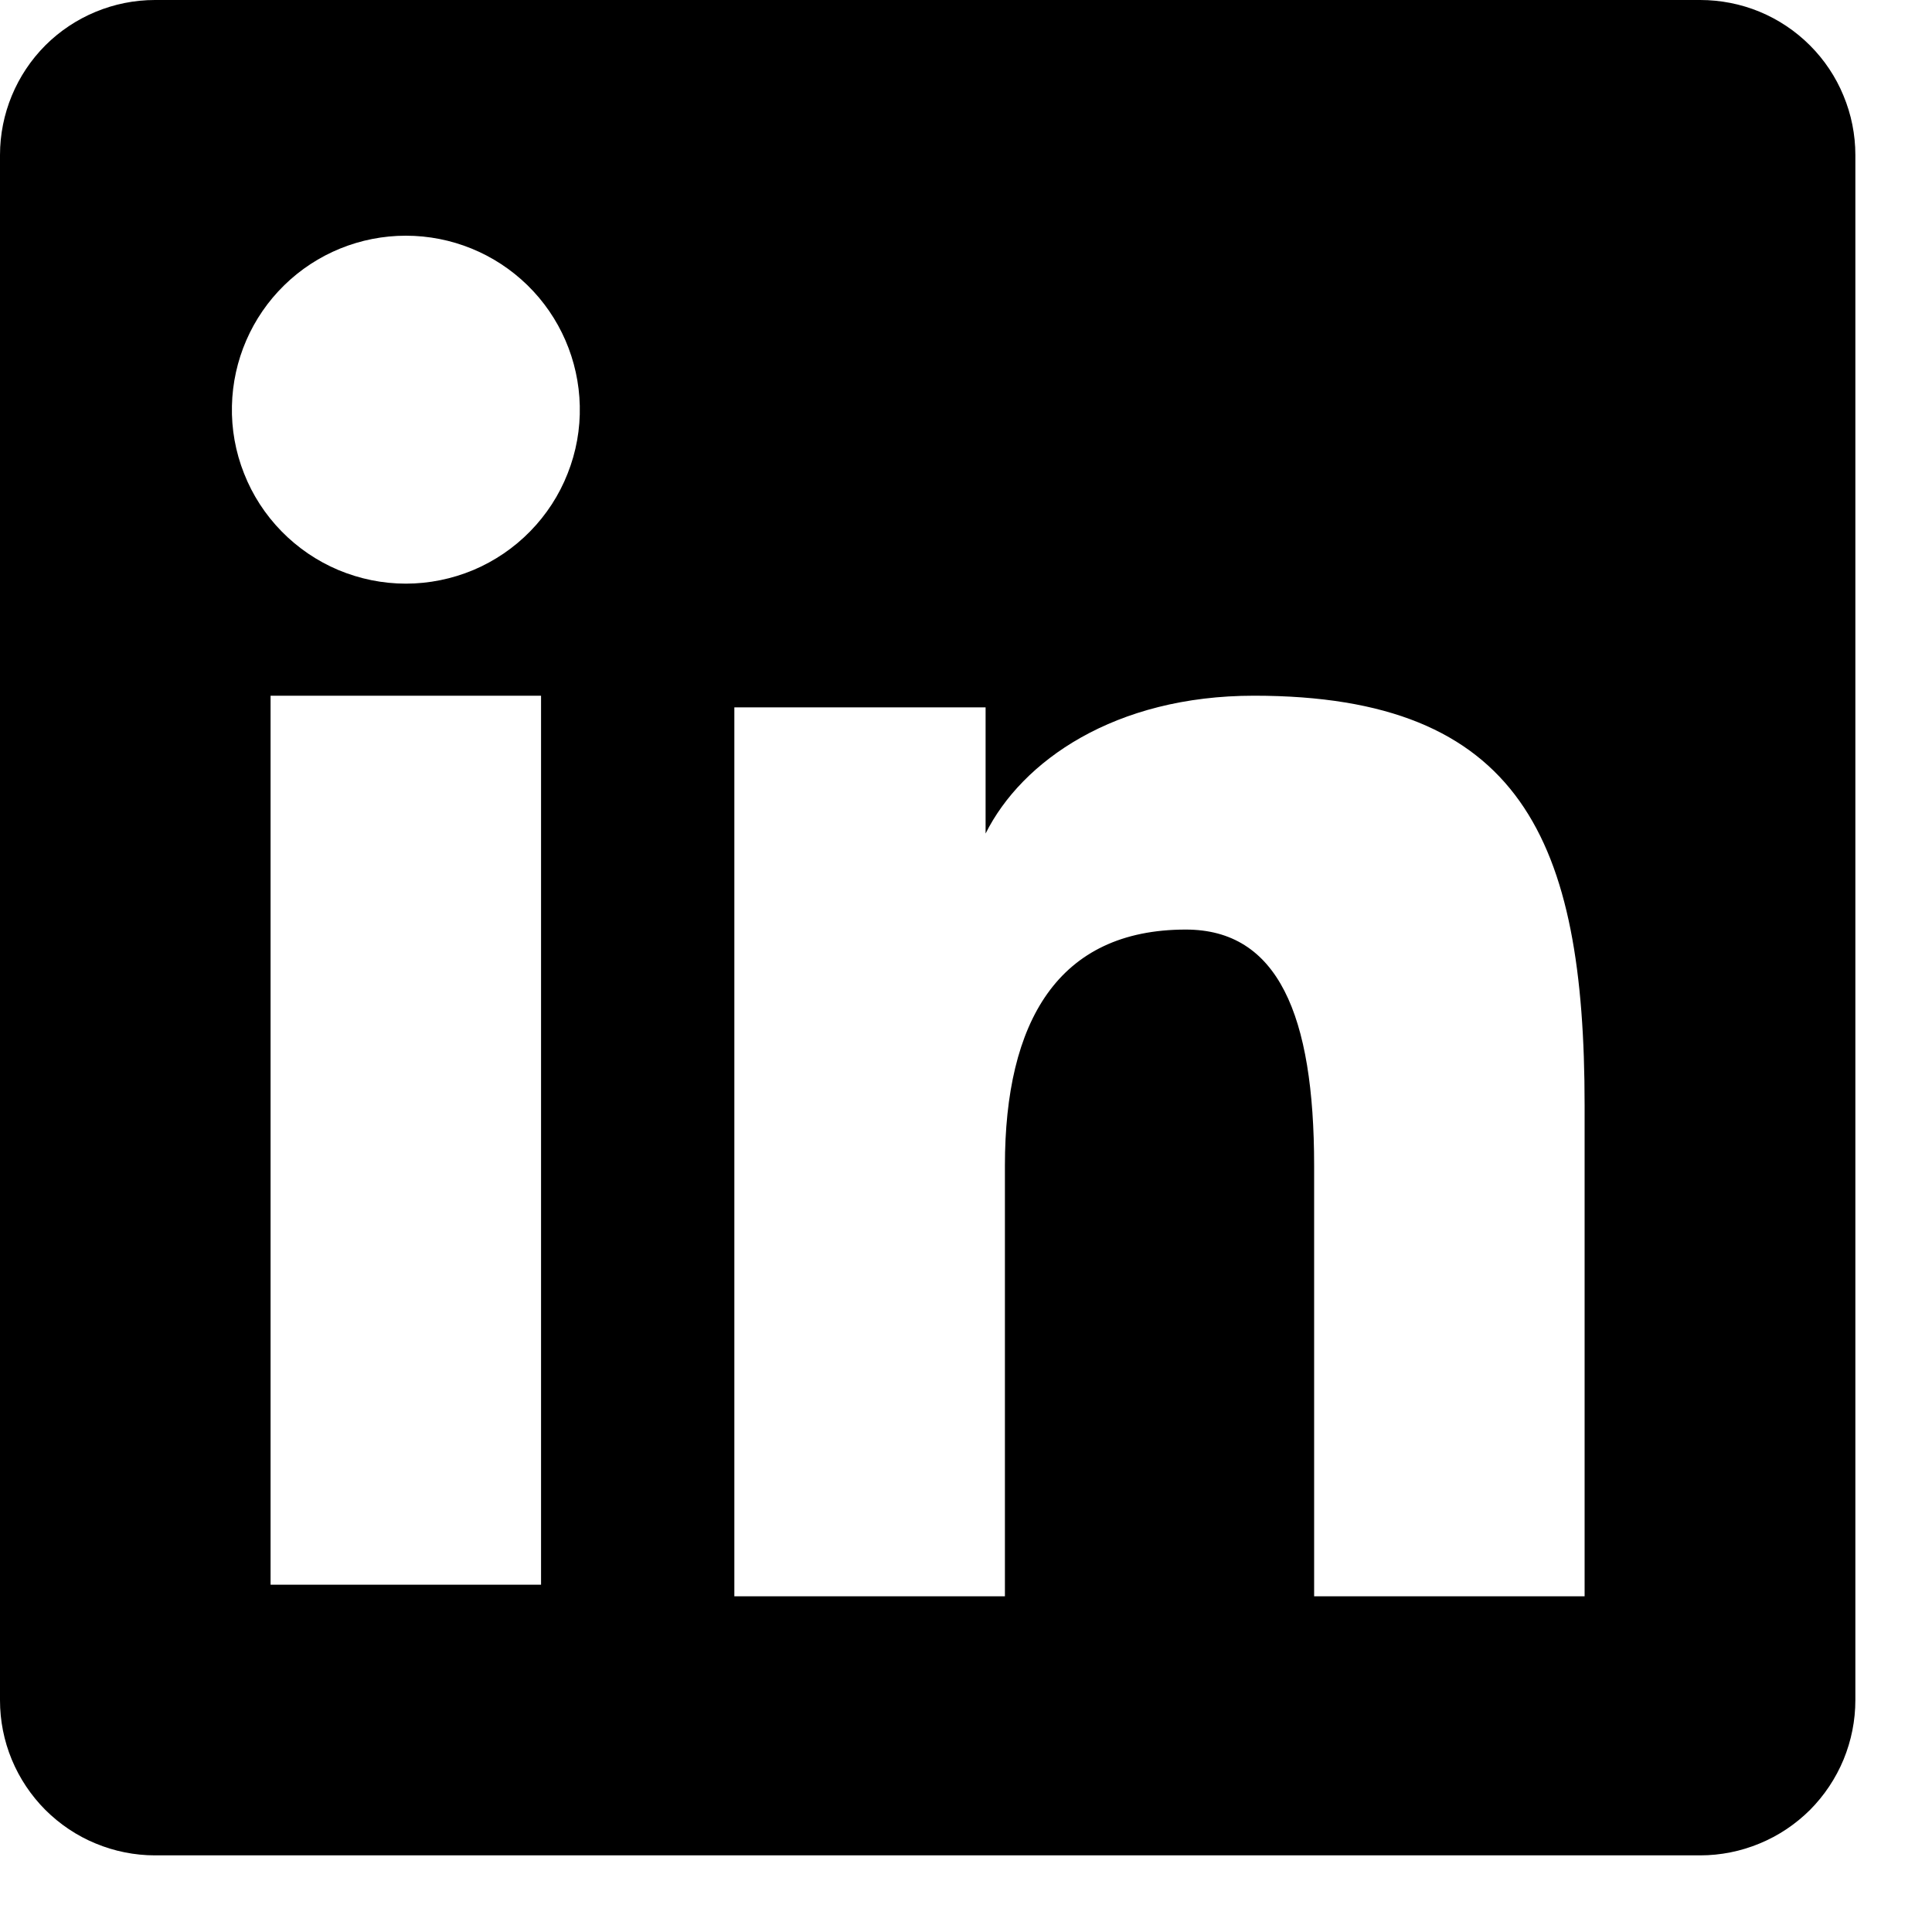 <svg width="21" height="21" viewBox="0 0 21 21" fill="none" xmlns="http://www.w3.org/2000/svg">
<path fill-rule="evenodd" clip-rule="evenodd" d="M2.49388e-07 1.685C2.49388e-07 1.238 0.178 0.809 0.493 0.493C0.809 0.178 1.238 2.24612e-06 1.685 2.24612e-06H18.48C18.701 -0 18.921 0.043 19.125 0.127C19.33 0.212 19.516 0.336 19.673 0.493C19.829 0.649 19.954 0.835 20.038 1.04C20.123 1.244 20.167 1.463 20.167 1.685V18.48C20.167 18.701 20.123 18.921 20.039 19.125C19.954 19.33 19.83 19.516 19.674 19.673C19.517 19.829 19.331 19.954 19.126 20.038C18.922 20.123 18.702 20.167 18.481 20.167H1.685C1.464 20.167 1.244 20.123 1.04 20.038C0.835 19.954 0.65 19.829 0.493 19.673C0.337 19.516 0.213 19.331 0.128 19.126C0.043 18.921 -0 18.702 2.49388e-07 18.481V1.685ZM7.982 7.689H10.713V9.06C11.107 8.272 12.116 7.562 13.631 7.562C16.536 7.562 17.224 9.133 17.224 12.014V17.351H14.284V12.67C14.284 11.029 13.89 10.104 12.889 10.104C11.501 10.104 10.923 11.102 10.923 12.67V17.351H7.982V7.689ZM2.941 17.225H5.881V7.562H2.941V17.224V17.225ZM6.302 4.411C6.308 4.663 6.263 4.913 6.17 5.147C6.078 5.382 5.939 5.595 5.763 5.775C5.587 5.955 5.377 6.098 5.145 6.196C4.913 6.293 4.663 6.344 4.411 6.344C4.16 6.344 3.91 6.293 3.678 6.196C3.446 6.098 3.236 5.955 3.06 5.775C2.884 5.595 2.745 5.382 2.653 5.147C2.56 4.913 2.515 4.663 2.521 4.411C2.532 3.917 2.736 3.446 3.089 3.101C3.442 2.755 3.917 2.562 4.411 2.562C4.906 2.562 5.38 2.755 5.734 3.101C6.087 3.446 6.291 3.917 6.302 4.411V4.411Z" fill="black"/>
</svg>
